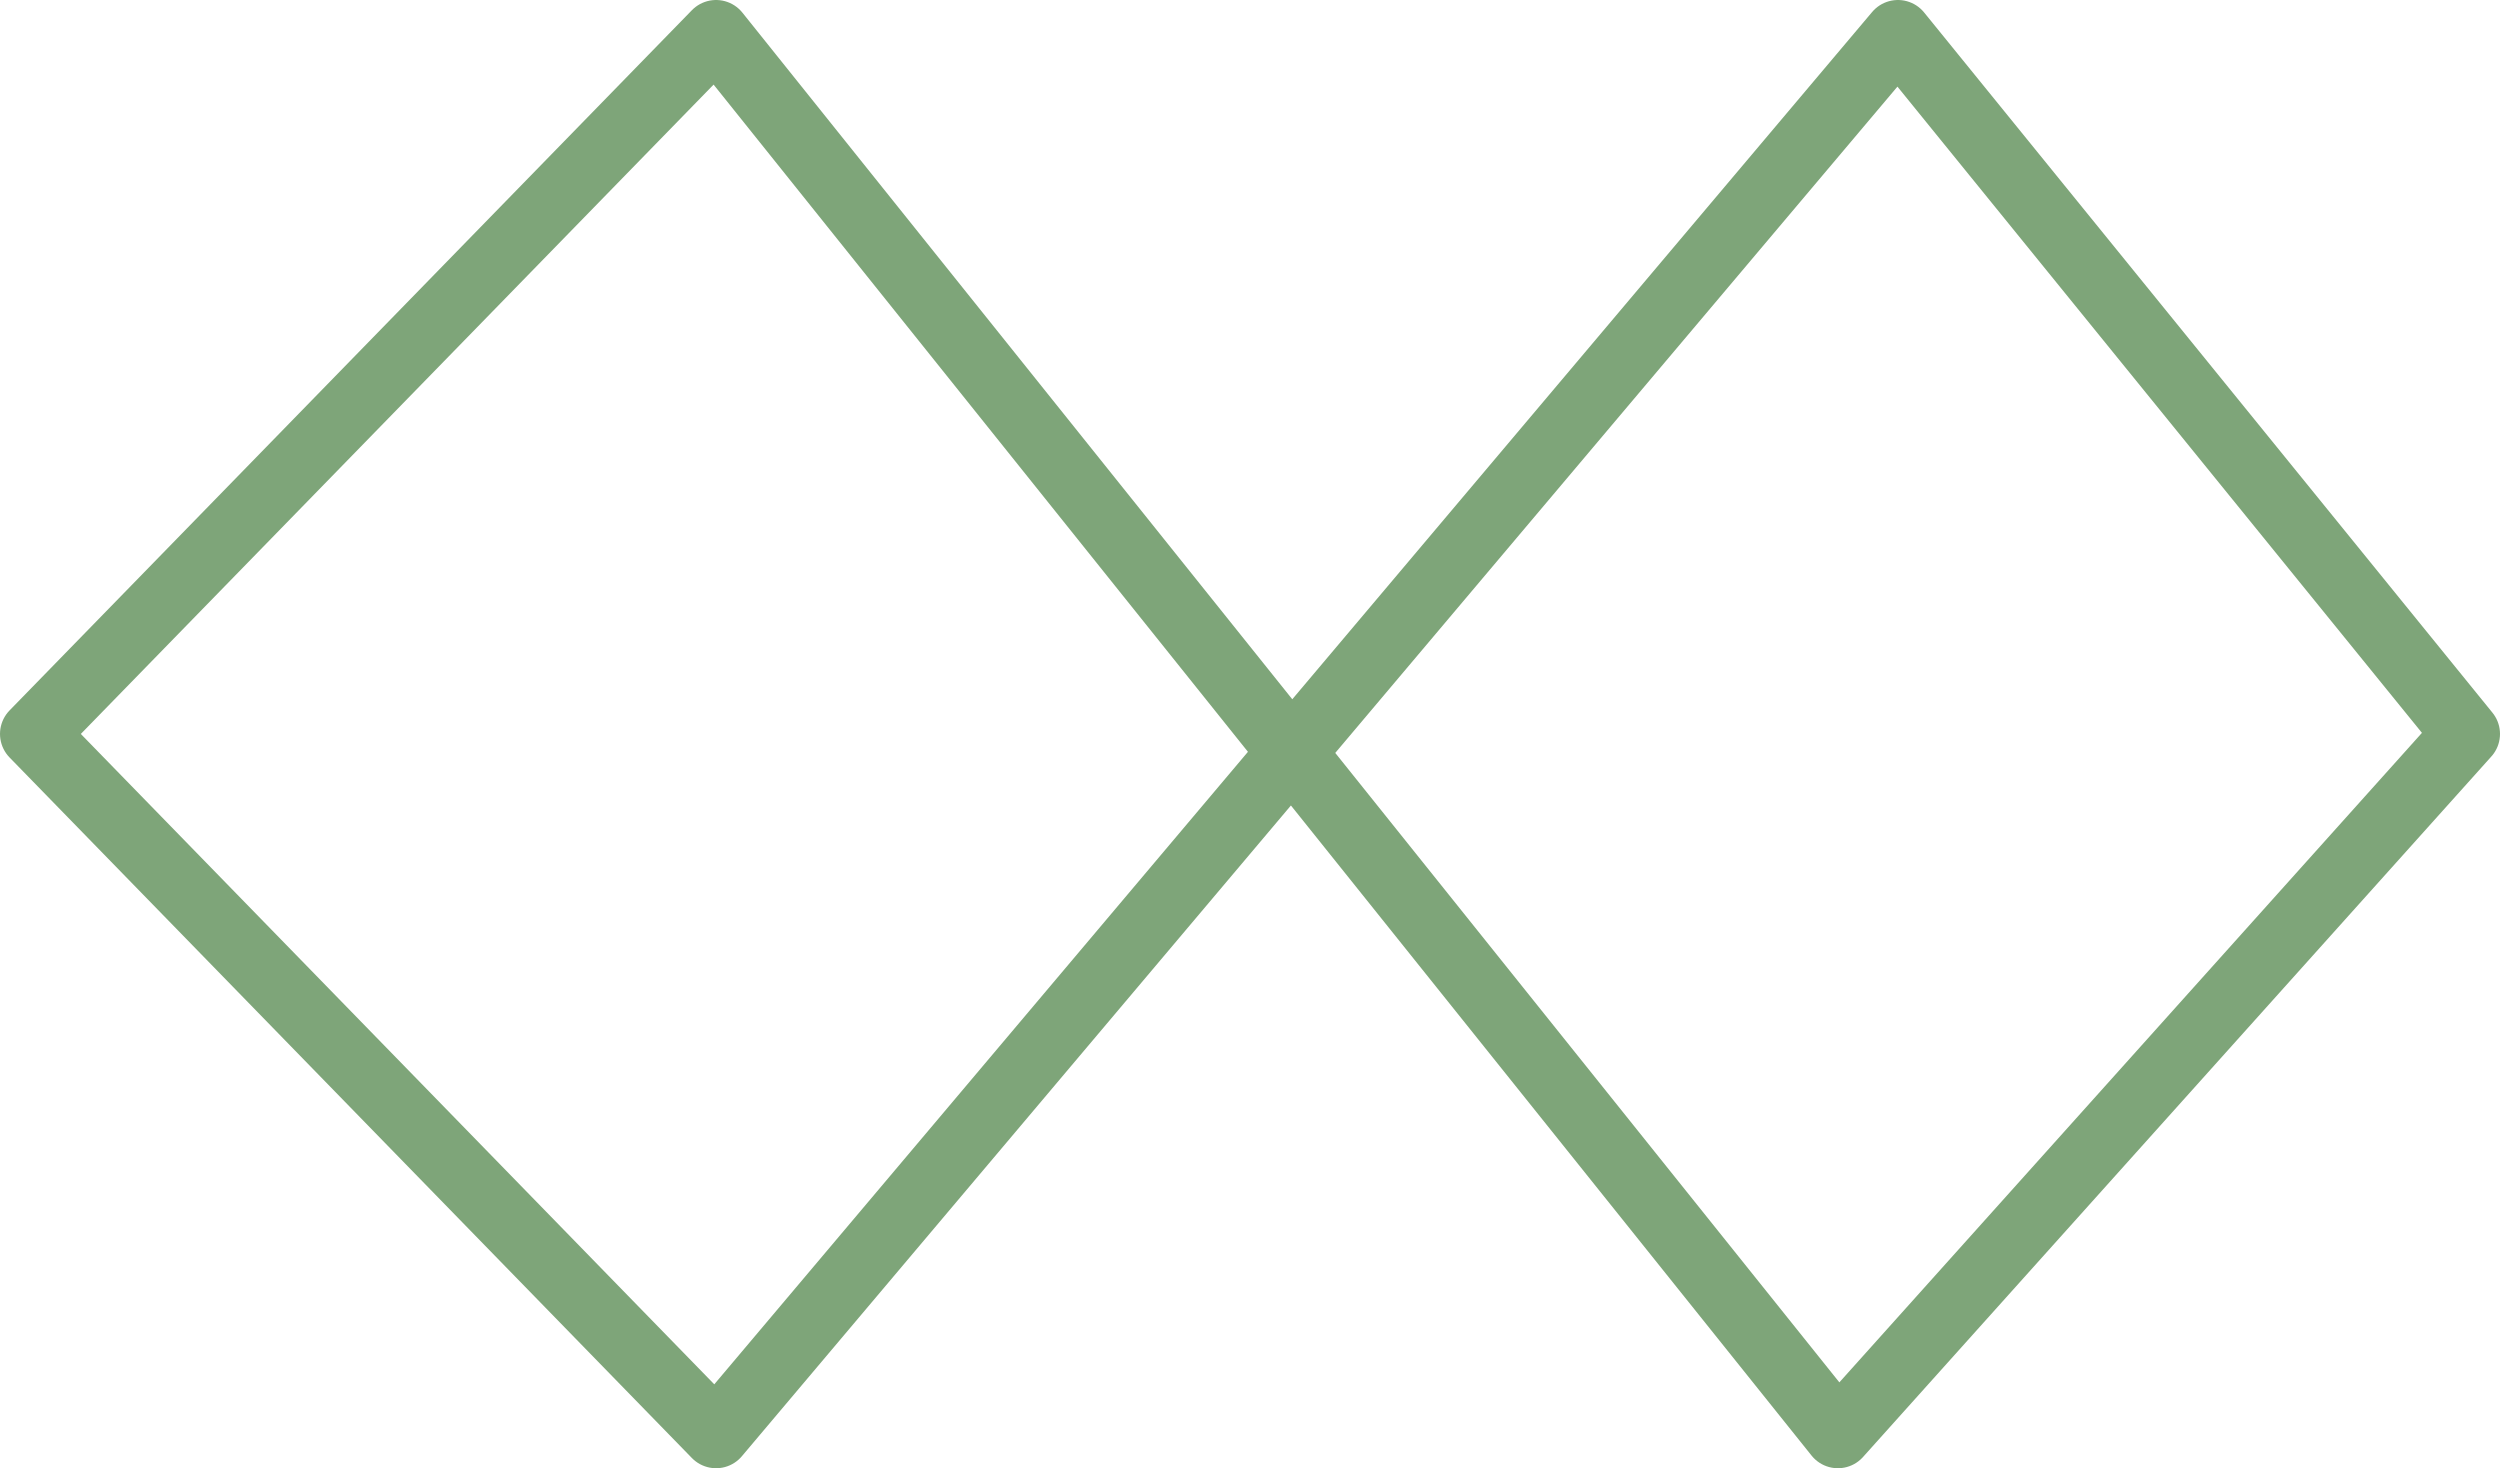 <svg xmlns="http://www.w3.org/2000/svg" viewBox="0 0 74.12 43.53"><defs><style>.cls-1{fill:none;stroke:#7ea579;stroke-linecap:round;stroke-linejoin:round;stroke-width:2px;}</style></defs><title>Asset 100</title><g id="Layer_2" data-name="Layer 2"><g id="Layer_1-2" data-name="Layer 1"><polygon class="cls-1" points="73.12 21.76 56.27 1 21.23 42.53 1 21.76 21.23 1 54.49 42.53 73.12 21.76"/></g></g></svg>